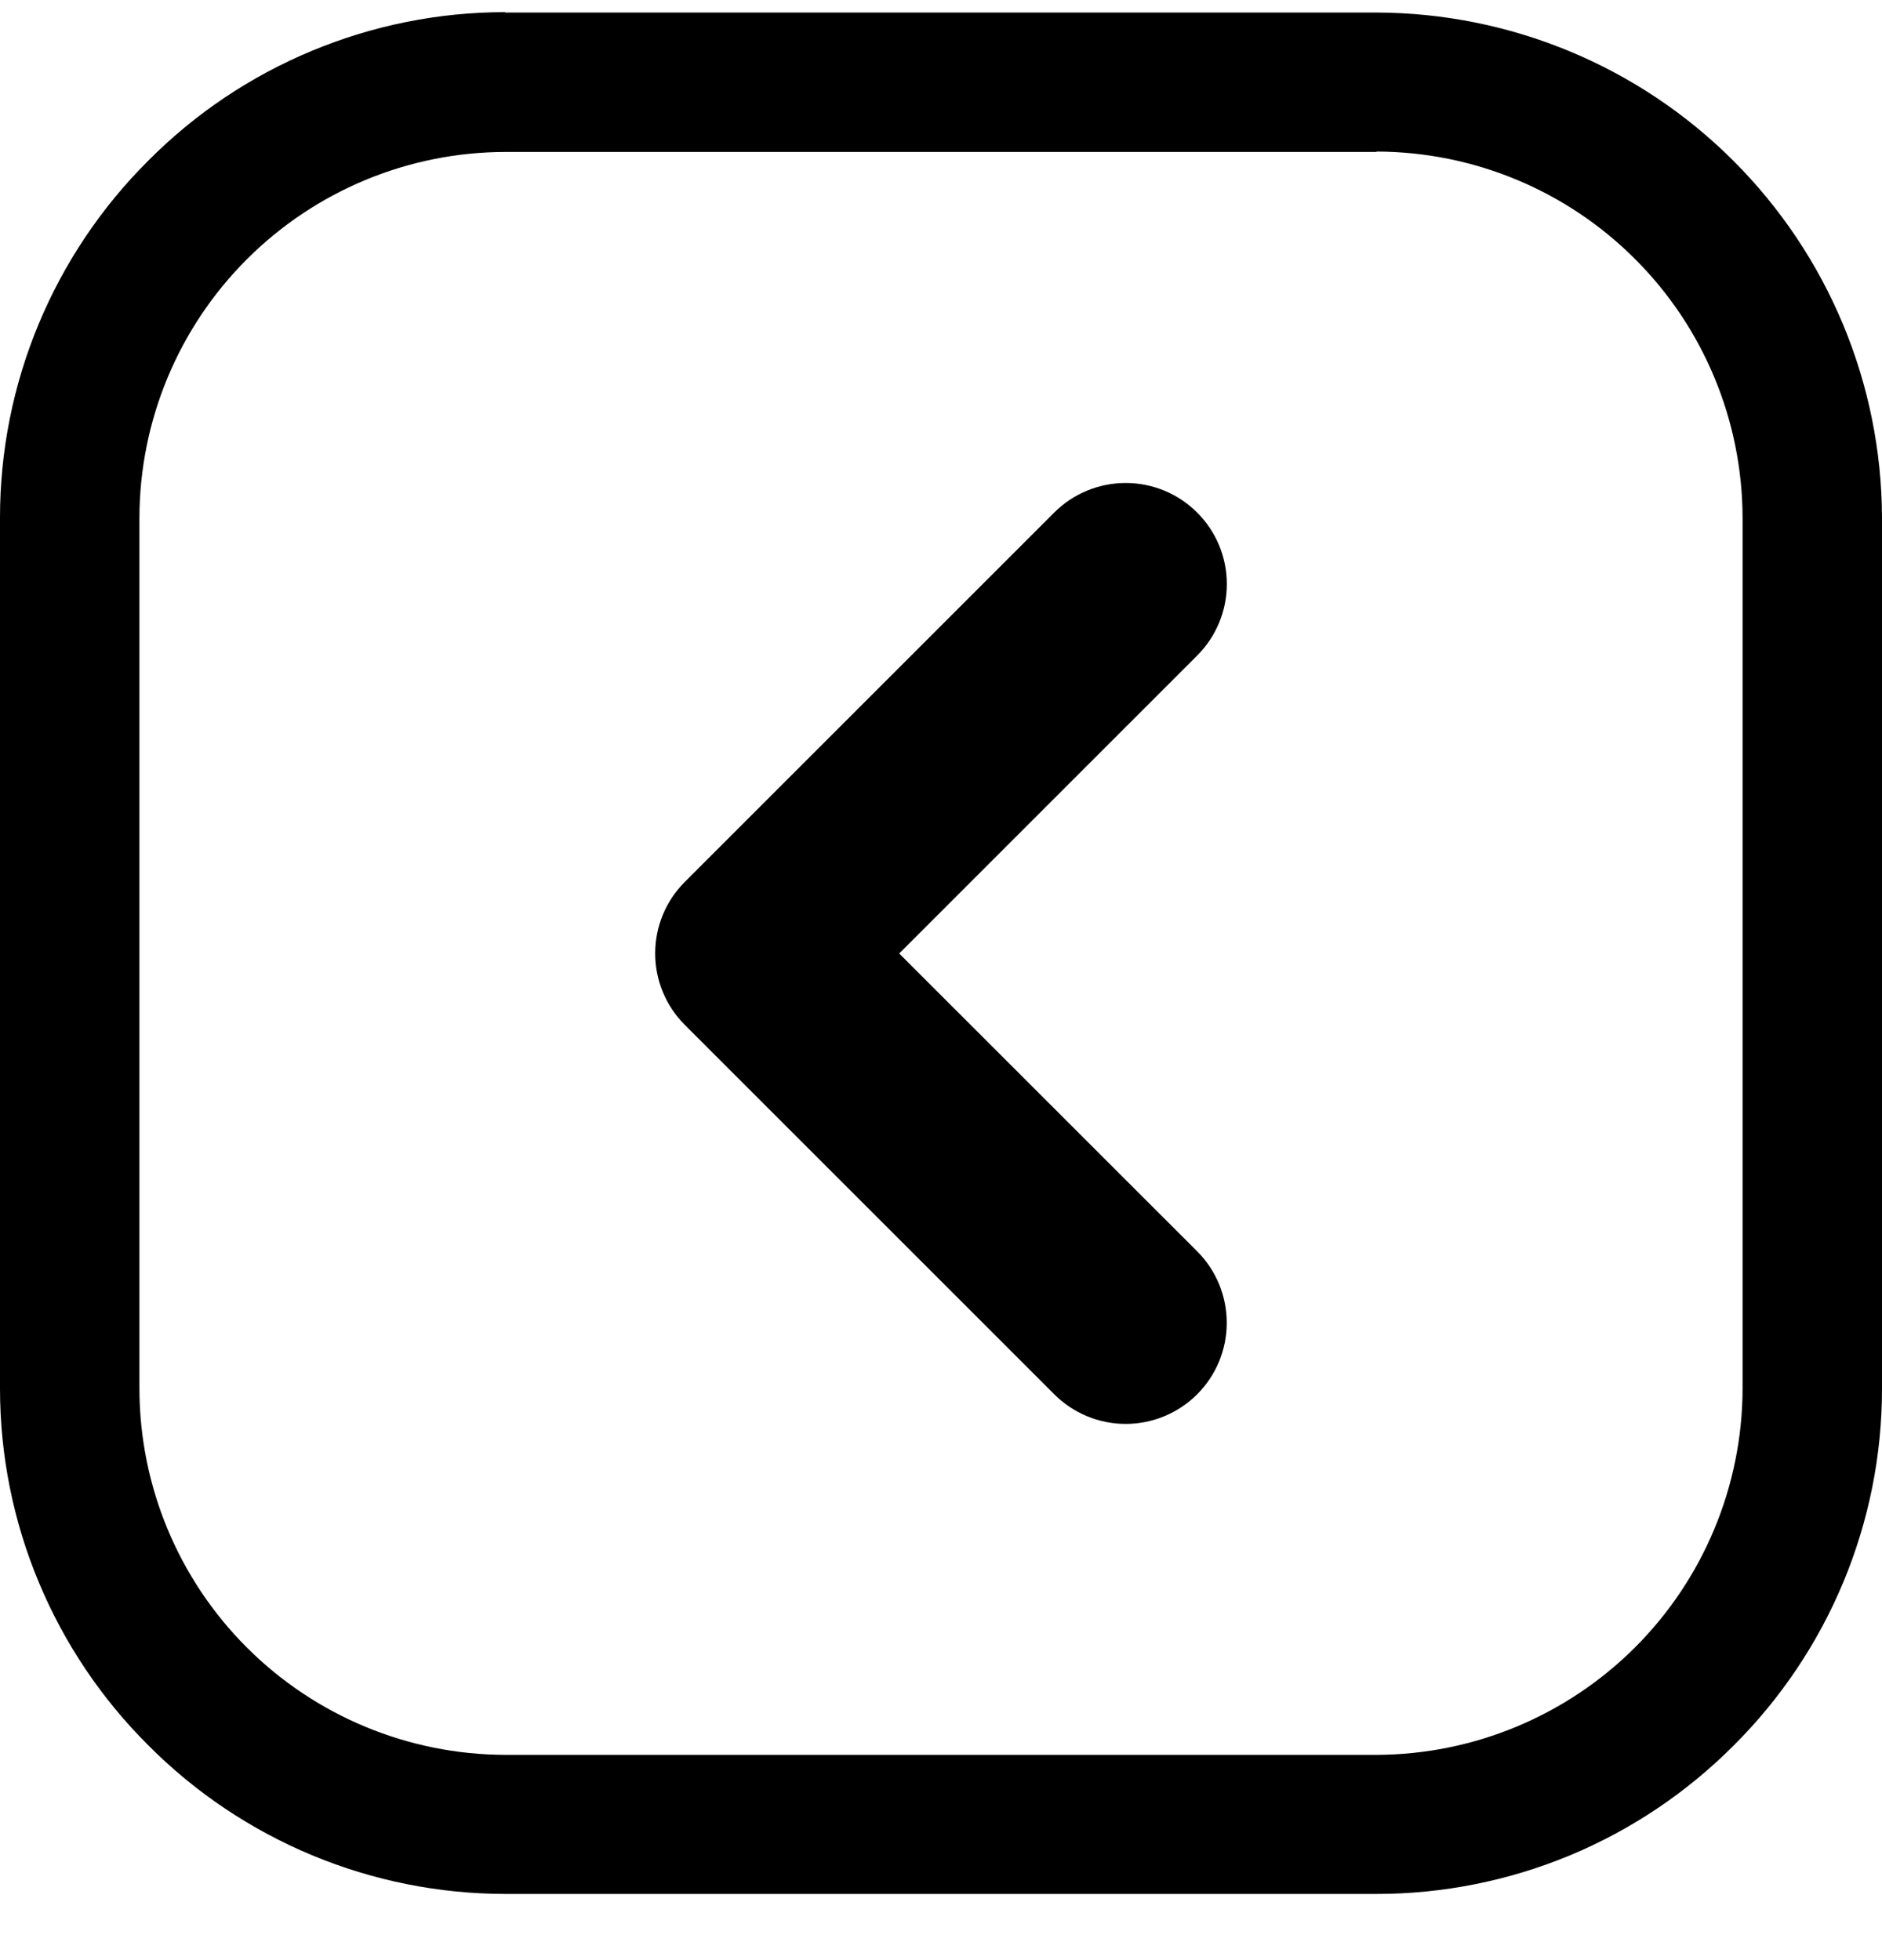 <svg width="24" height="25" viewBox="0 0 24 25" fill="none" xmlns="http://www.w3.org/2000/svg">
<path fill-rule="evenodd" clip-rule="evenodd" d="M15.267 15.96C15.509 16.202 15.644 16.53 15.644 16.872C15.644 17.213 15.509 17.541 15.267 17.783C15.025 18.025 14.697 18.161 14.355 18.161C14.013 18.161 13.686 18.025 13.444 17.783L8.733 13.072C8.491 12.83 8.355 12.502 8.355 12.16C8.355 11.818 8.491 11.49 8.733 11.248L13.444 6.537C13.686 6.295 14.014 6.16 14.356 6.16C14.698 6.16 15.026 6.296 15.267 6.538C15.509 6.779 15.645 7.107 15.645 7.449C15.645 7.791 15.509 8.119 15.267 8.361L11.467 12.161L15.267 15.96Z" fill="currentColor"/>
<path fill-rule="evenodd" clip-rule="evenodd" d="M6.444 0.16H17.555C19.262 0.165 20.898 0.844 22.105 2.051C23.313 3.258 23.994 4.893 24 6.6V17.716C24 18.561 23.832 19.398 23.507 20.179C23.182 20.959 22.706 21.668 22.107 22.264C21.51 22.863 20.801 23.339 20.02 23.664C19.238 23.988 18.401 24.156 17.555 24.156H6.444C5.599 24.155 4.762 23.988 3.981 23.663C3.2 23.338 2.491 22.863 1.895 22.264C1.295 21.668 0.819 20.959 0.494 20.179C0.168 19.398 0.001 18.561 0 17.716V6.6C6.94528e-06 5.754 0.167 4.916 0.492 4.135C0.817 3.354 1.292 2.645 1.892 2.048C2.488 1.448 3.197 0.972 3.978 0.648C4.758 0.323 5.595 0.155 6.441 0.155L6.444 0.16ZM17.555 1.938H6.444C5.207 1.94 4.022 2.433 3.147 3.308C2.273 4.182 1.78 5.368 1.778 6.605V17.716C1.781 18.953 2.273 20.138 3.147 21.012C4.022 21.887 5.207 22.379 6.444 22.382H17.555C18.791 22.378 19.976 21.885 20.851 21.011C21.725 20.137 22.218 18.952 22.222 17.716V6.6C22.218 5.363 21.726 4.178 20.851 3.304C19.977 2.429 18.792 1.936 17.555 1.933V1.938Z" fill="CurrentColor"/>
</svg>
